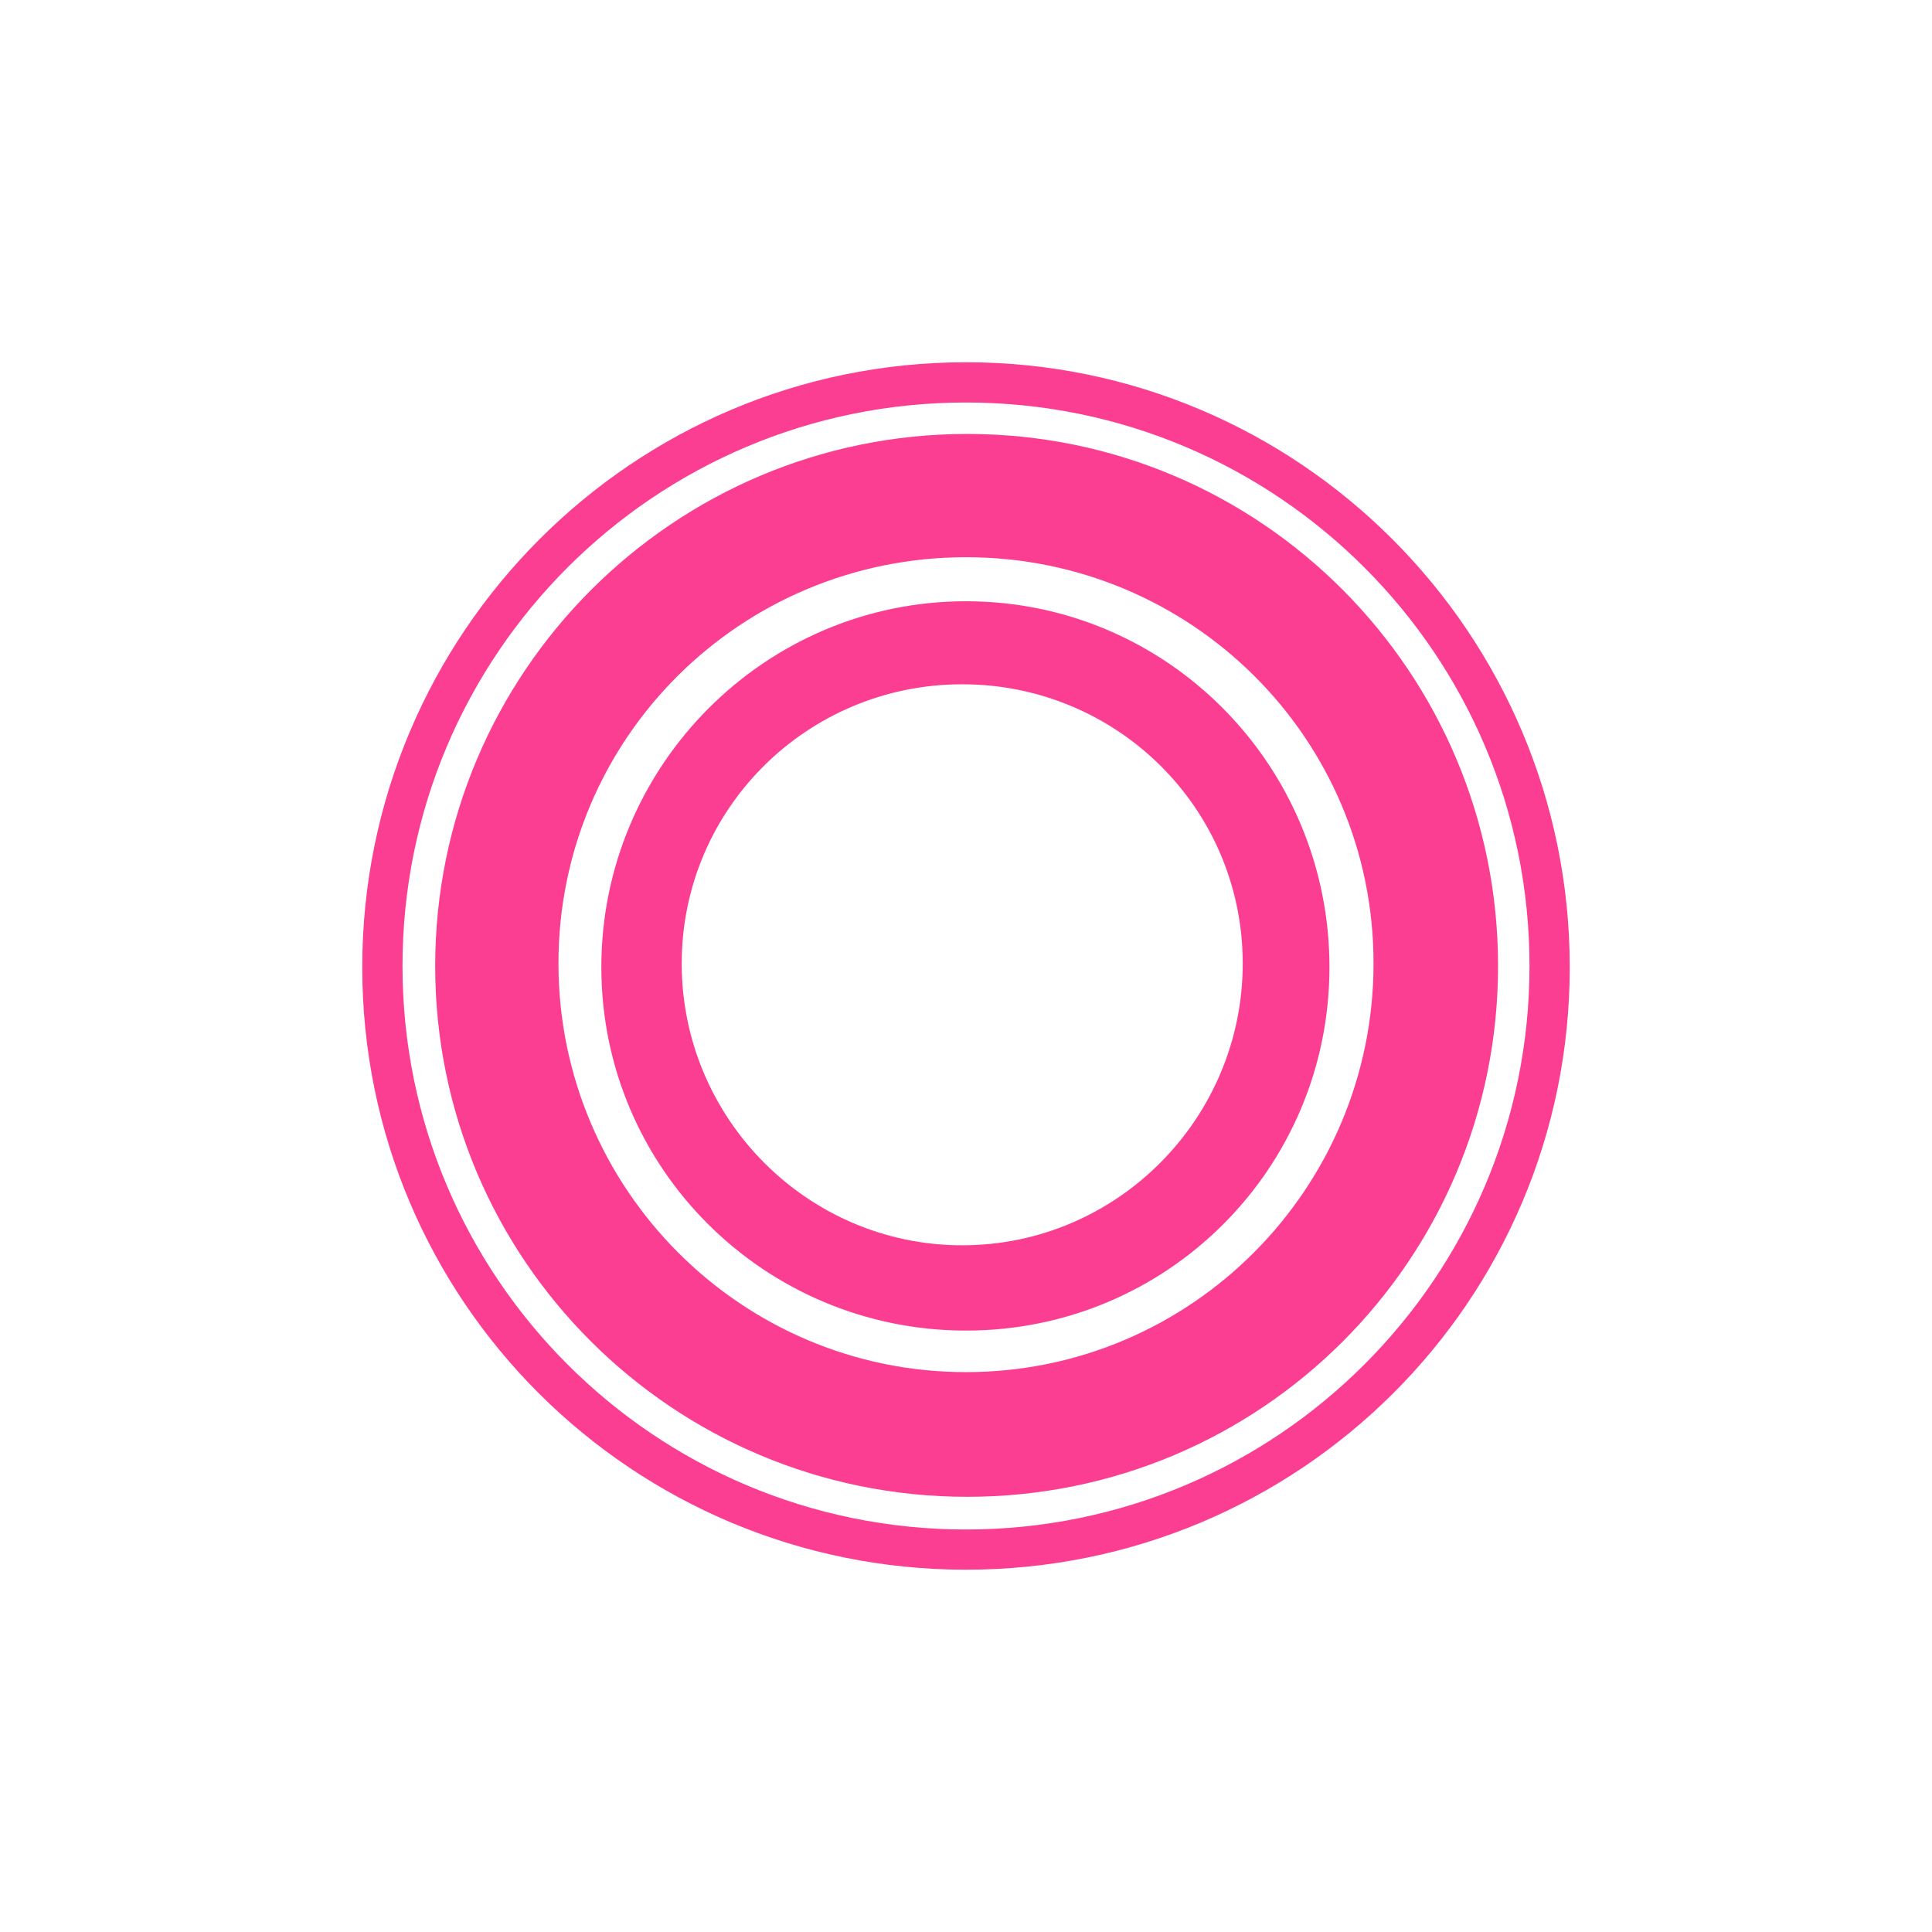 <!-- color: #1d394e --><svg xmlns="http://www.w3.org/2000/svg" viewBox="0 0 48 48"><g><path d="m 24 9 c -8.281 0 -15 6.742 -15 15.03 c 0 8.293 6.719 14.969 15 14.969 c 8.281 0 15 -6.676 15 -14.969 c 0 -8.289 -6.723 -15.03 -15 -15.03 m 0 1 c 7.73 0 14 6.266 14 14 c 0 7.73 -6.27 14 -14 14 c -7.734 0 -14 -6.27 -14 -14 c 0 -7.734 6.266 -14 14 -14 m 0.031 0.781 c -7.293 0 -13.219 5.926 -13.219 13.219 c 0 7.297 5.922 13.188 13.219 13.188 c 7.293 0 13.188 -5.891 13.188 -13.188 c 0 -7.293 -5.891 -13.219 -13.188 -13.219 m -0.031 3.063 c 5.594 0 10.125 4.496 10.125 10.09 c 0 5.598 -4.531 10.156 -10.125 10.156 c -5.594 0 -10.125 -4.559 -10.125 -10.156 c 0 -5.598 4.531 -10.09 10.125 -10.09 m 0 1.094 c -5 0 -9.06 4.09 -9.06 9.09 c 0 5 4.063 9.03 9.06 9.03 c 5 0 9.03 -4.03 9.03 -9.03 c 0 -5.01 -4.03 -9.09 -9.03 -9.09 m -0.094 2.063 c 3.844 0 6.969 3.082 6.969 6.938 c 0 3.848 -3.121 7 -6.969 7 c -3.844 0 -6.969 -3.152 -6.969 -7 c 0 -3.848 3.125 -6.938 6.969 -6.938 m 0 0" fill="#fc3e92" stroke="none" fill-rule="nonzero" fill-opacity="1"/></g></svg>